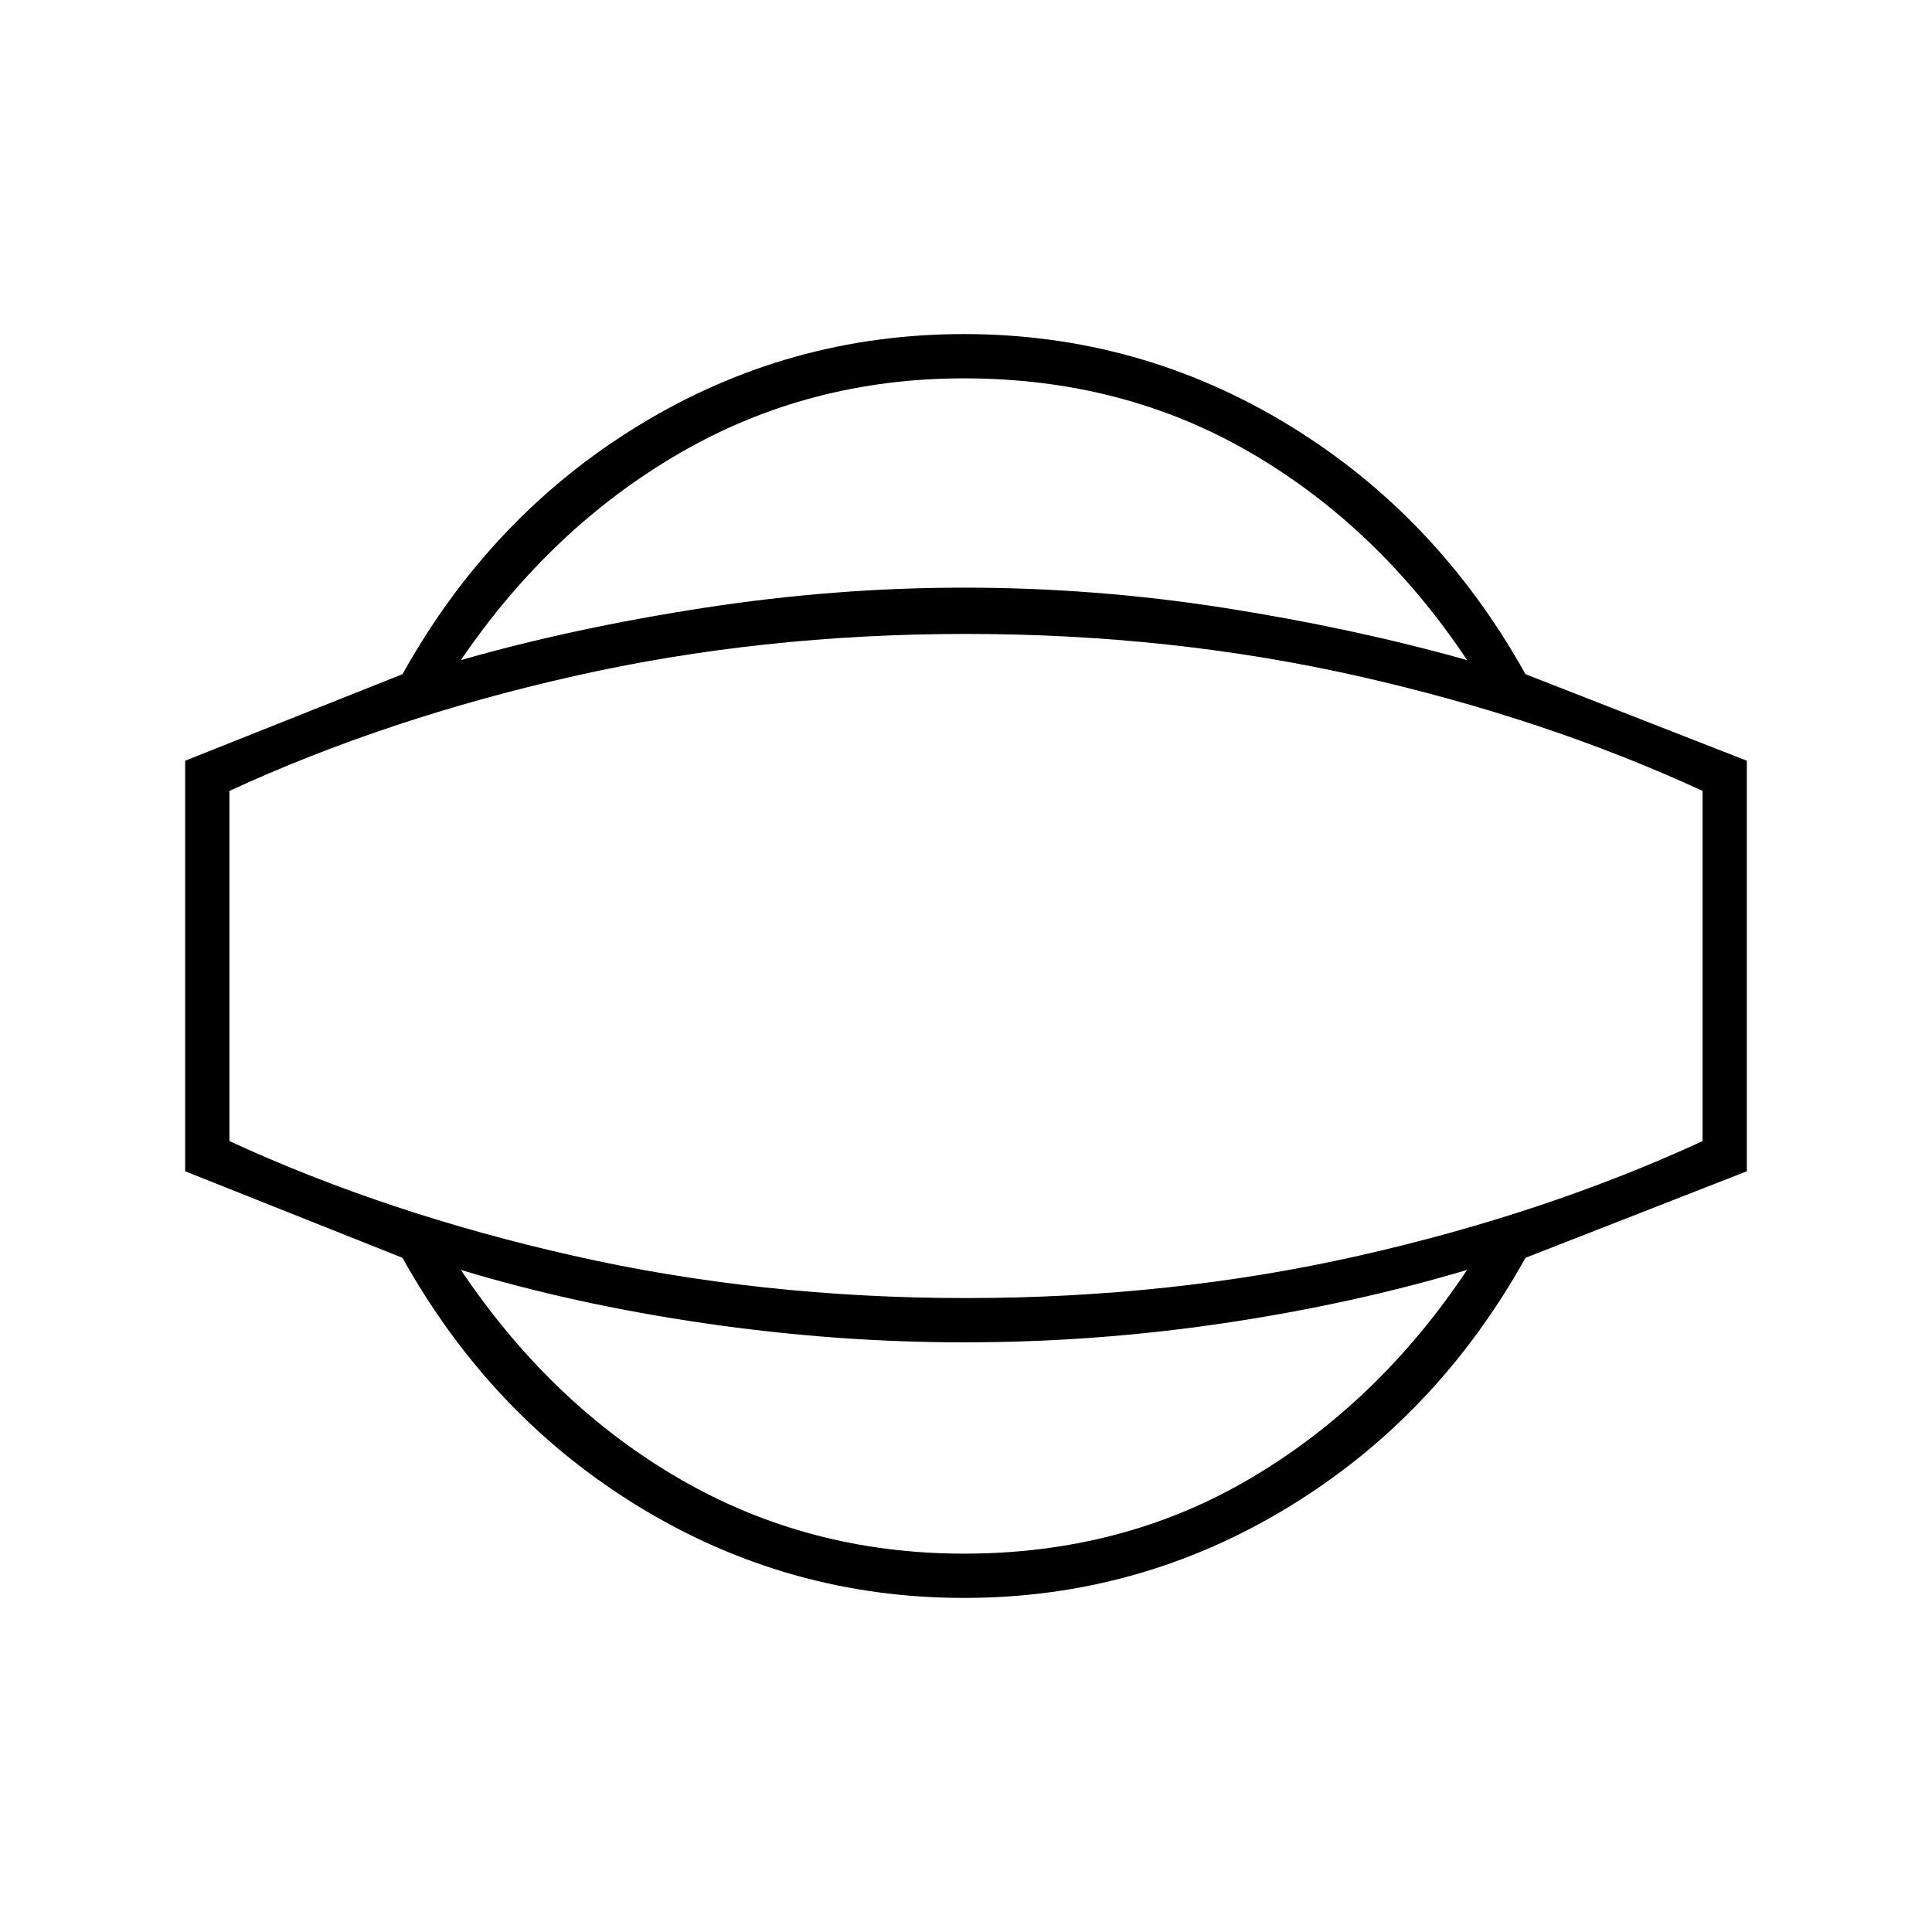 <svg xmlns="http://www.w3.org/2000/svg" width="48" height="48" viewBox="0 -960 960 960"><path d="M479-166q-87 0-161-45T200-335L92-378v-204l108-43q44-79 118-124t161-45q87 0 161 45t118 124l110 43v204l-110 43q-44 79-118 124t-161 45Zm0-22q79 0 142.5-37.5T729-329q-57 17-121 26.5T479-293q-64 0-129-9.5T229-329q45 67 109 104t141 37Zm1-292Zm-1-292q-77 0-141 37T229-632q56-16 121-26t129-10q65 0 129 10t121 26q-44-66-107.5-103T479-772Zm1 457q102 0 195-21t171-57v-174q-78-36-171-57t-195-21q-102 0-195 21t-171 57v174q78 36 171 57t195 21Z"/></svg>
